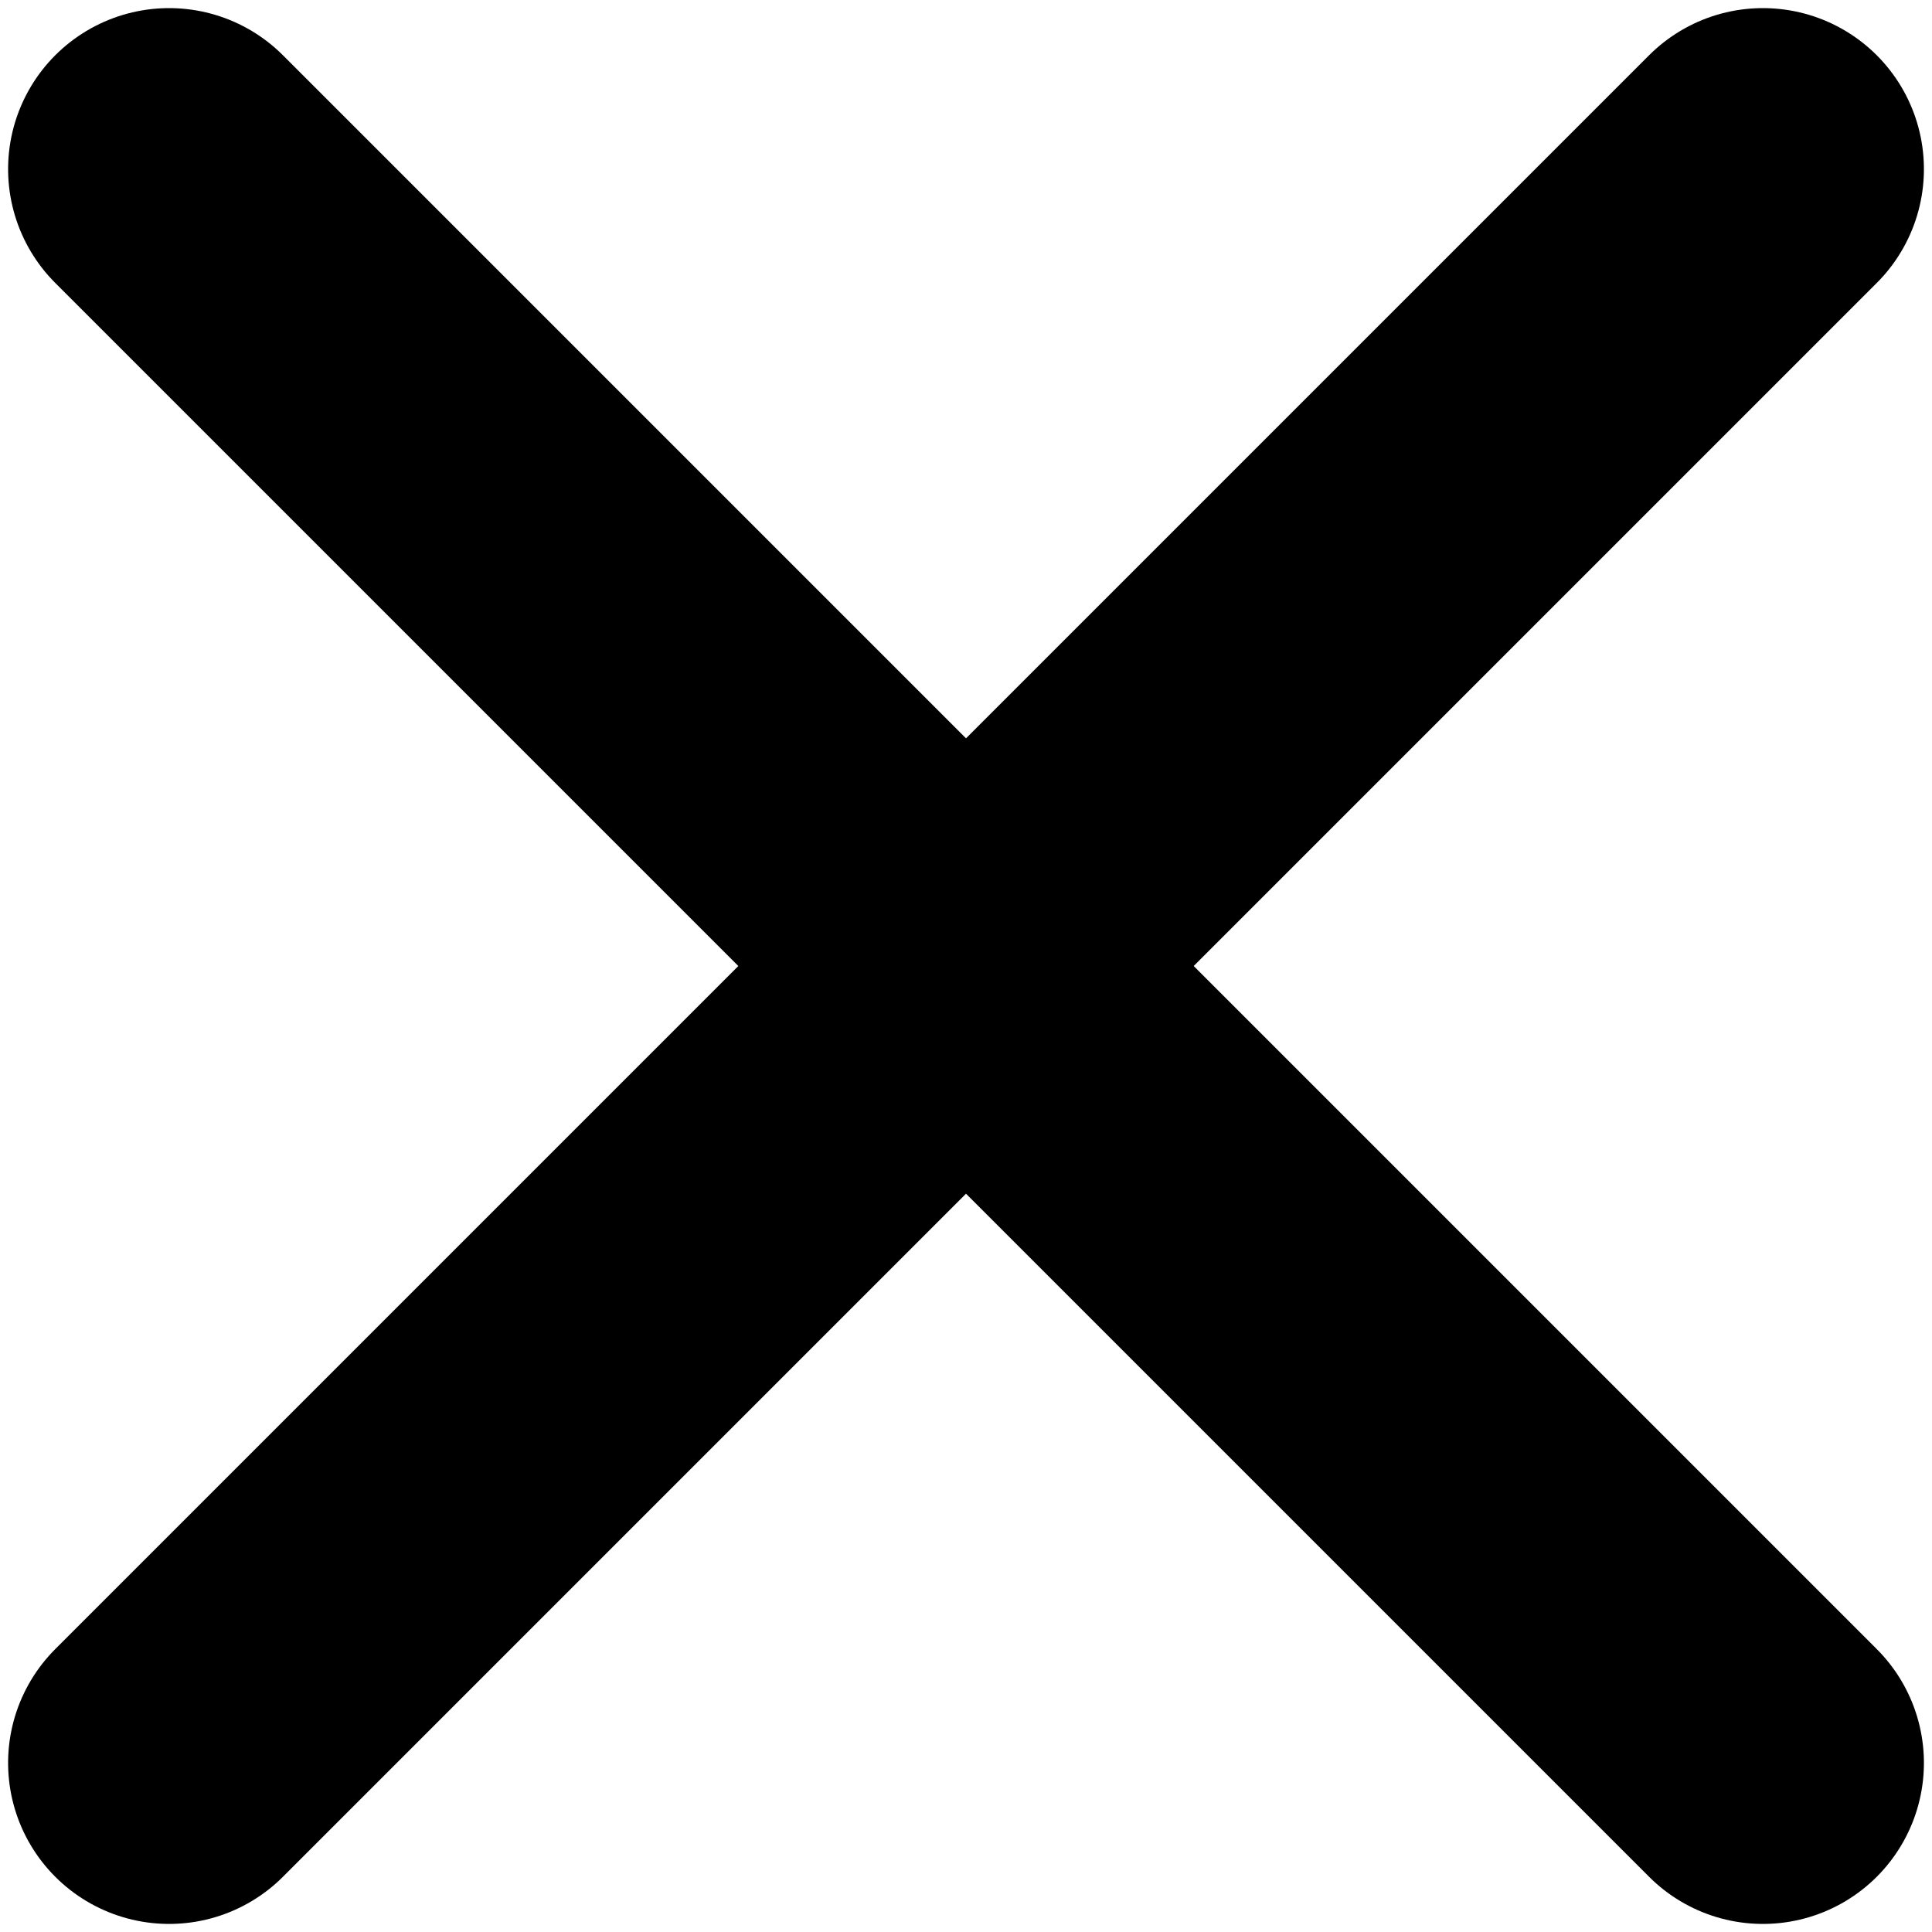 <svg xmlns="http://www.w3.org/2000/svg" width="12" height="12" viewBox="0 0 12 12">
  <g fill="none" fill-rule="evenodd" stroke="#000" stroke-linecap="round" stroke-linejoin="round" stroke-width="2" transform="rotate(45 7.707 5.293)">
    <path d="M7 0L7 14M0 7L14 7"/>
  </g>
</svg>
